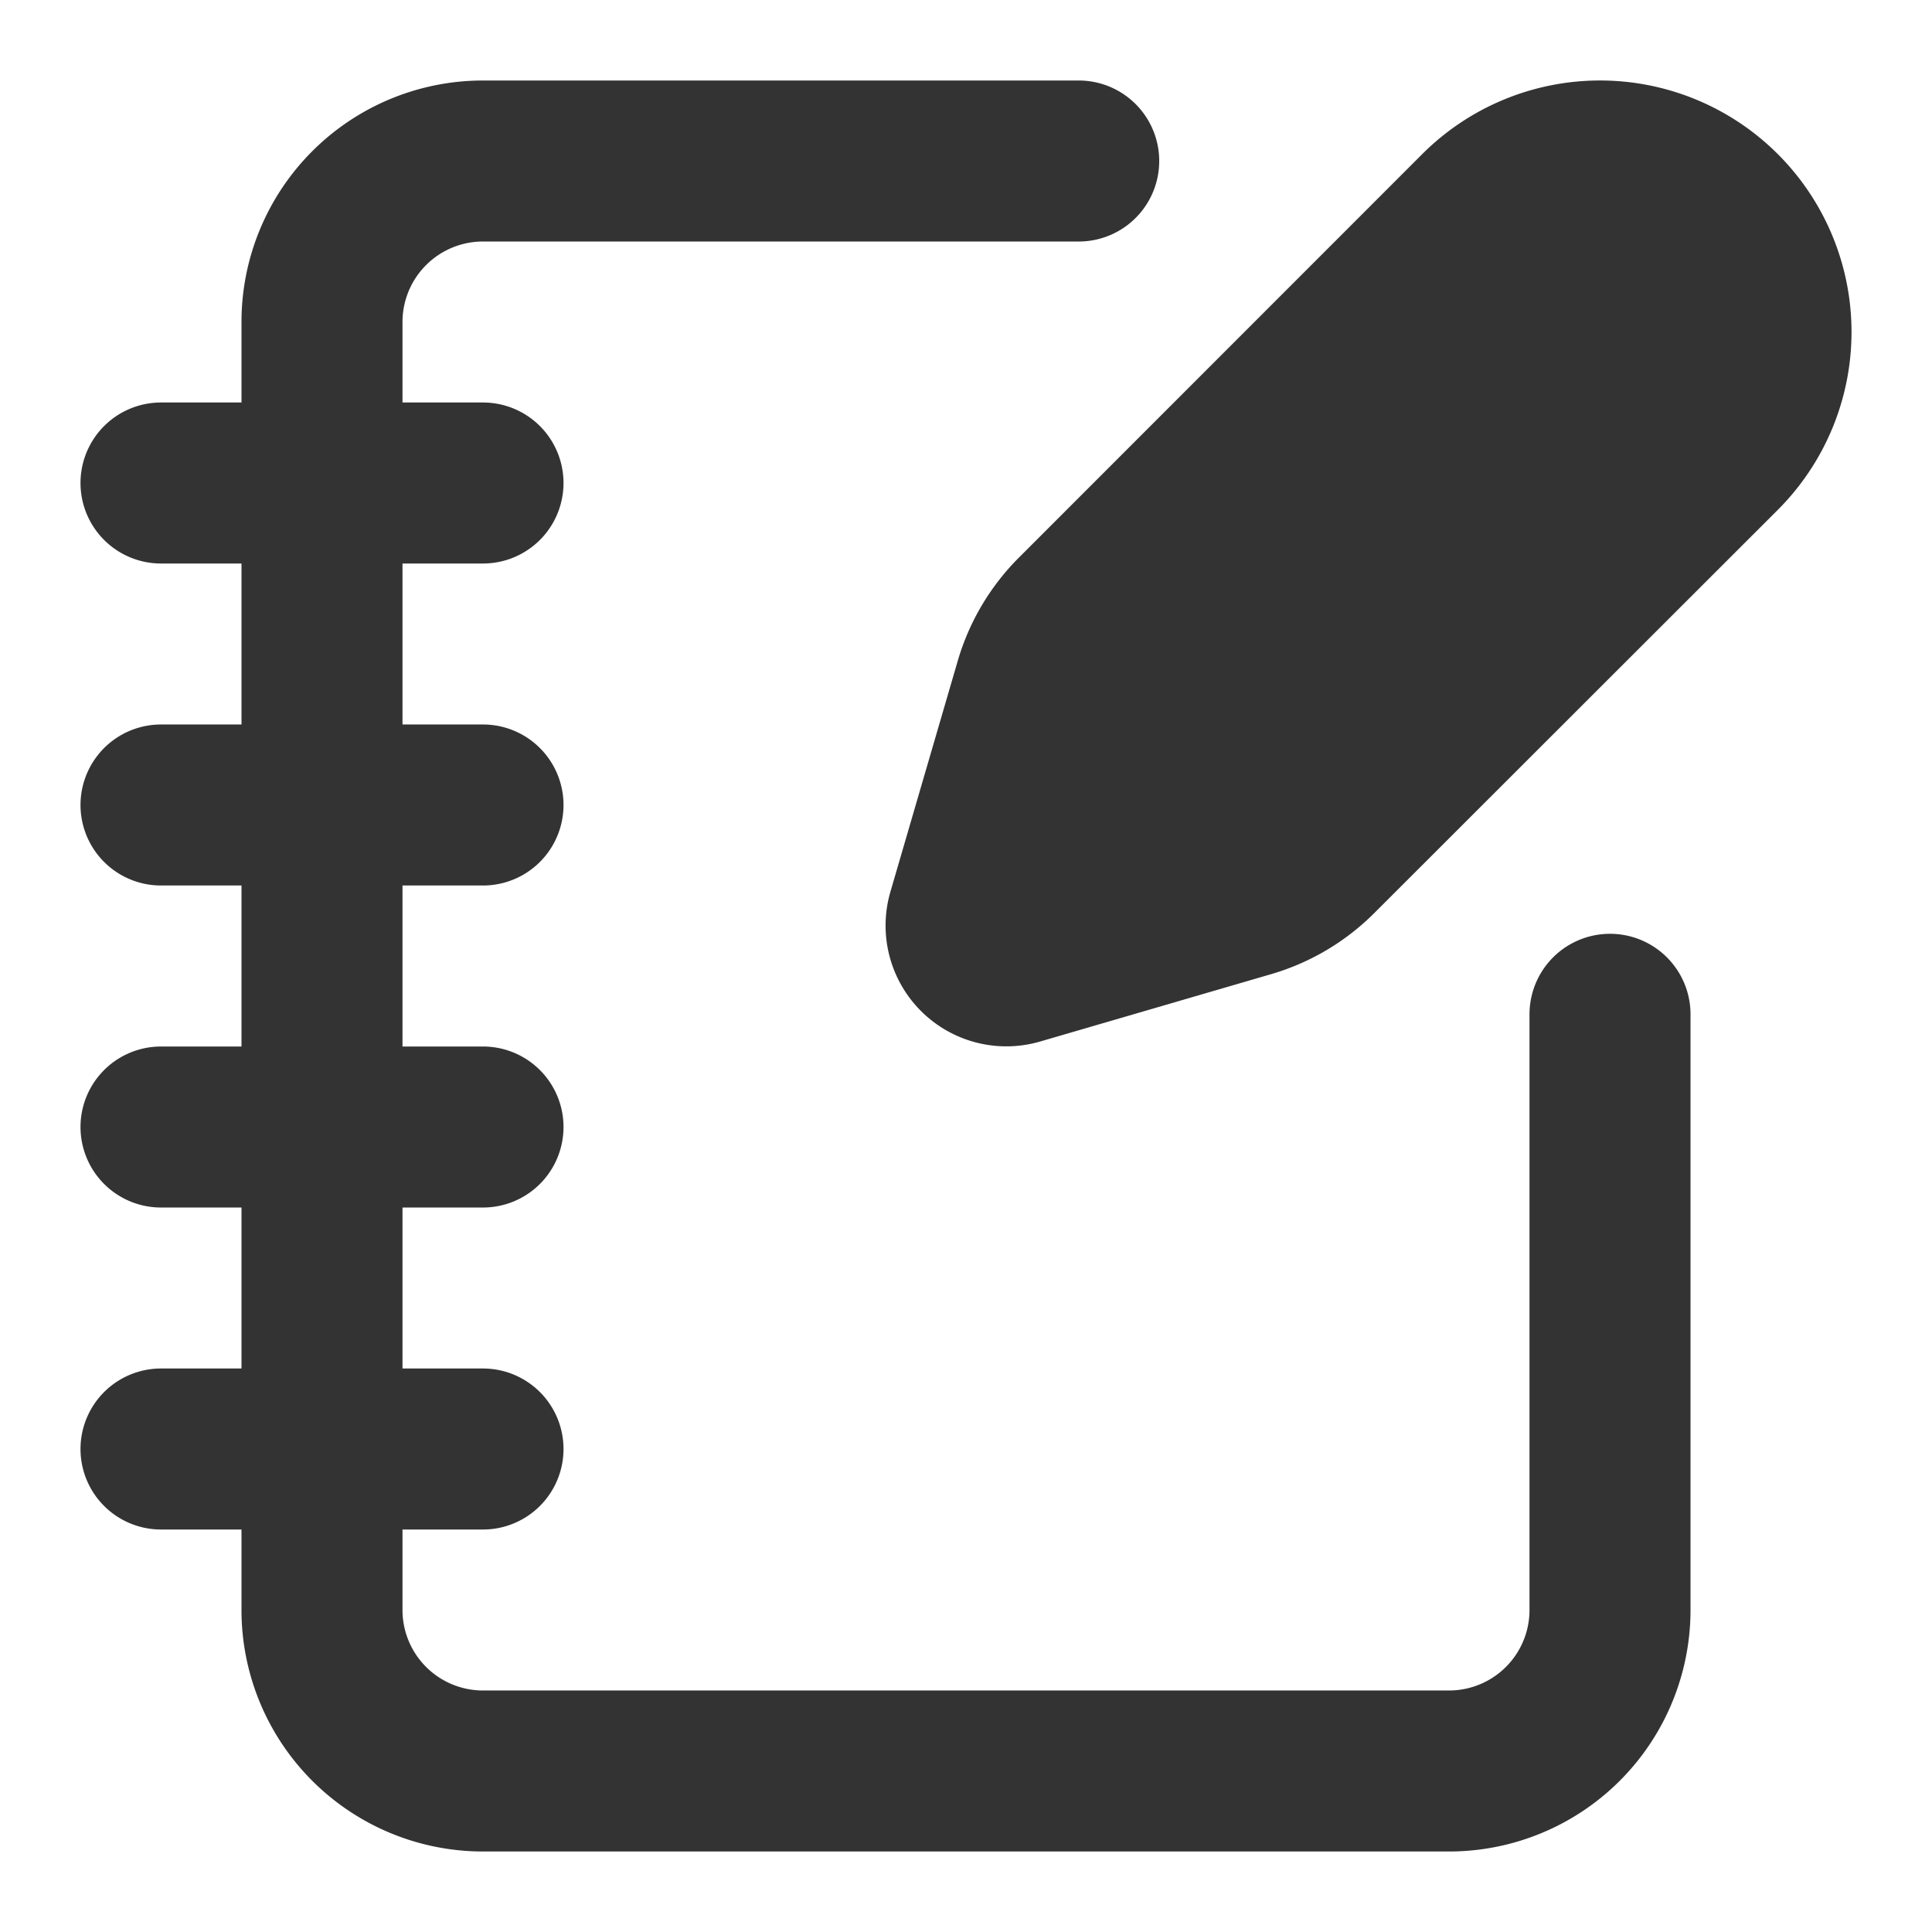 <svg xmlns="http://www.w3.org/2000/svg" width="80" height="80" fill="none" viewBox="0 0 80 80">
  <path stroke="#333" stroke-linecap="round" stroke-linejoin="round" stroke-width="6.667" d="M44.667 6.667H20a6.667 6.667 0 0 0-6.667 6.666v53.334A6.667 6.667 0 0 0 20 73.333h40a6.666 6.666 0 0 0 6.667-6.666V42m-60-22H20M6.667 33.333H20M6.667 46.667H20M6.667 60H20"/>
  <path fill="#333" stroke="#333" stroke-linecap="round" stroke-linejoin="round" stroke-width="6.667" d="M71.26 18.753A7.08 7.08 0 0 0 61.247 8.74l-16.7 16.707a6.666 6.666 0 0 0-1.687 2.846l-2.79 9.567a1.667 1.667 0 0 0 2.067 2.067l9.566-2.79a6.668 6.668 0 0 0 2.847-1.687l16.71-16.697Z"/>
</svg>
